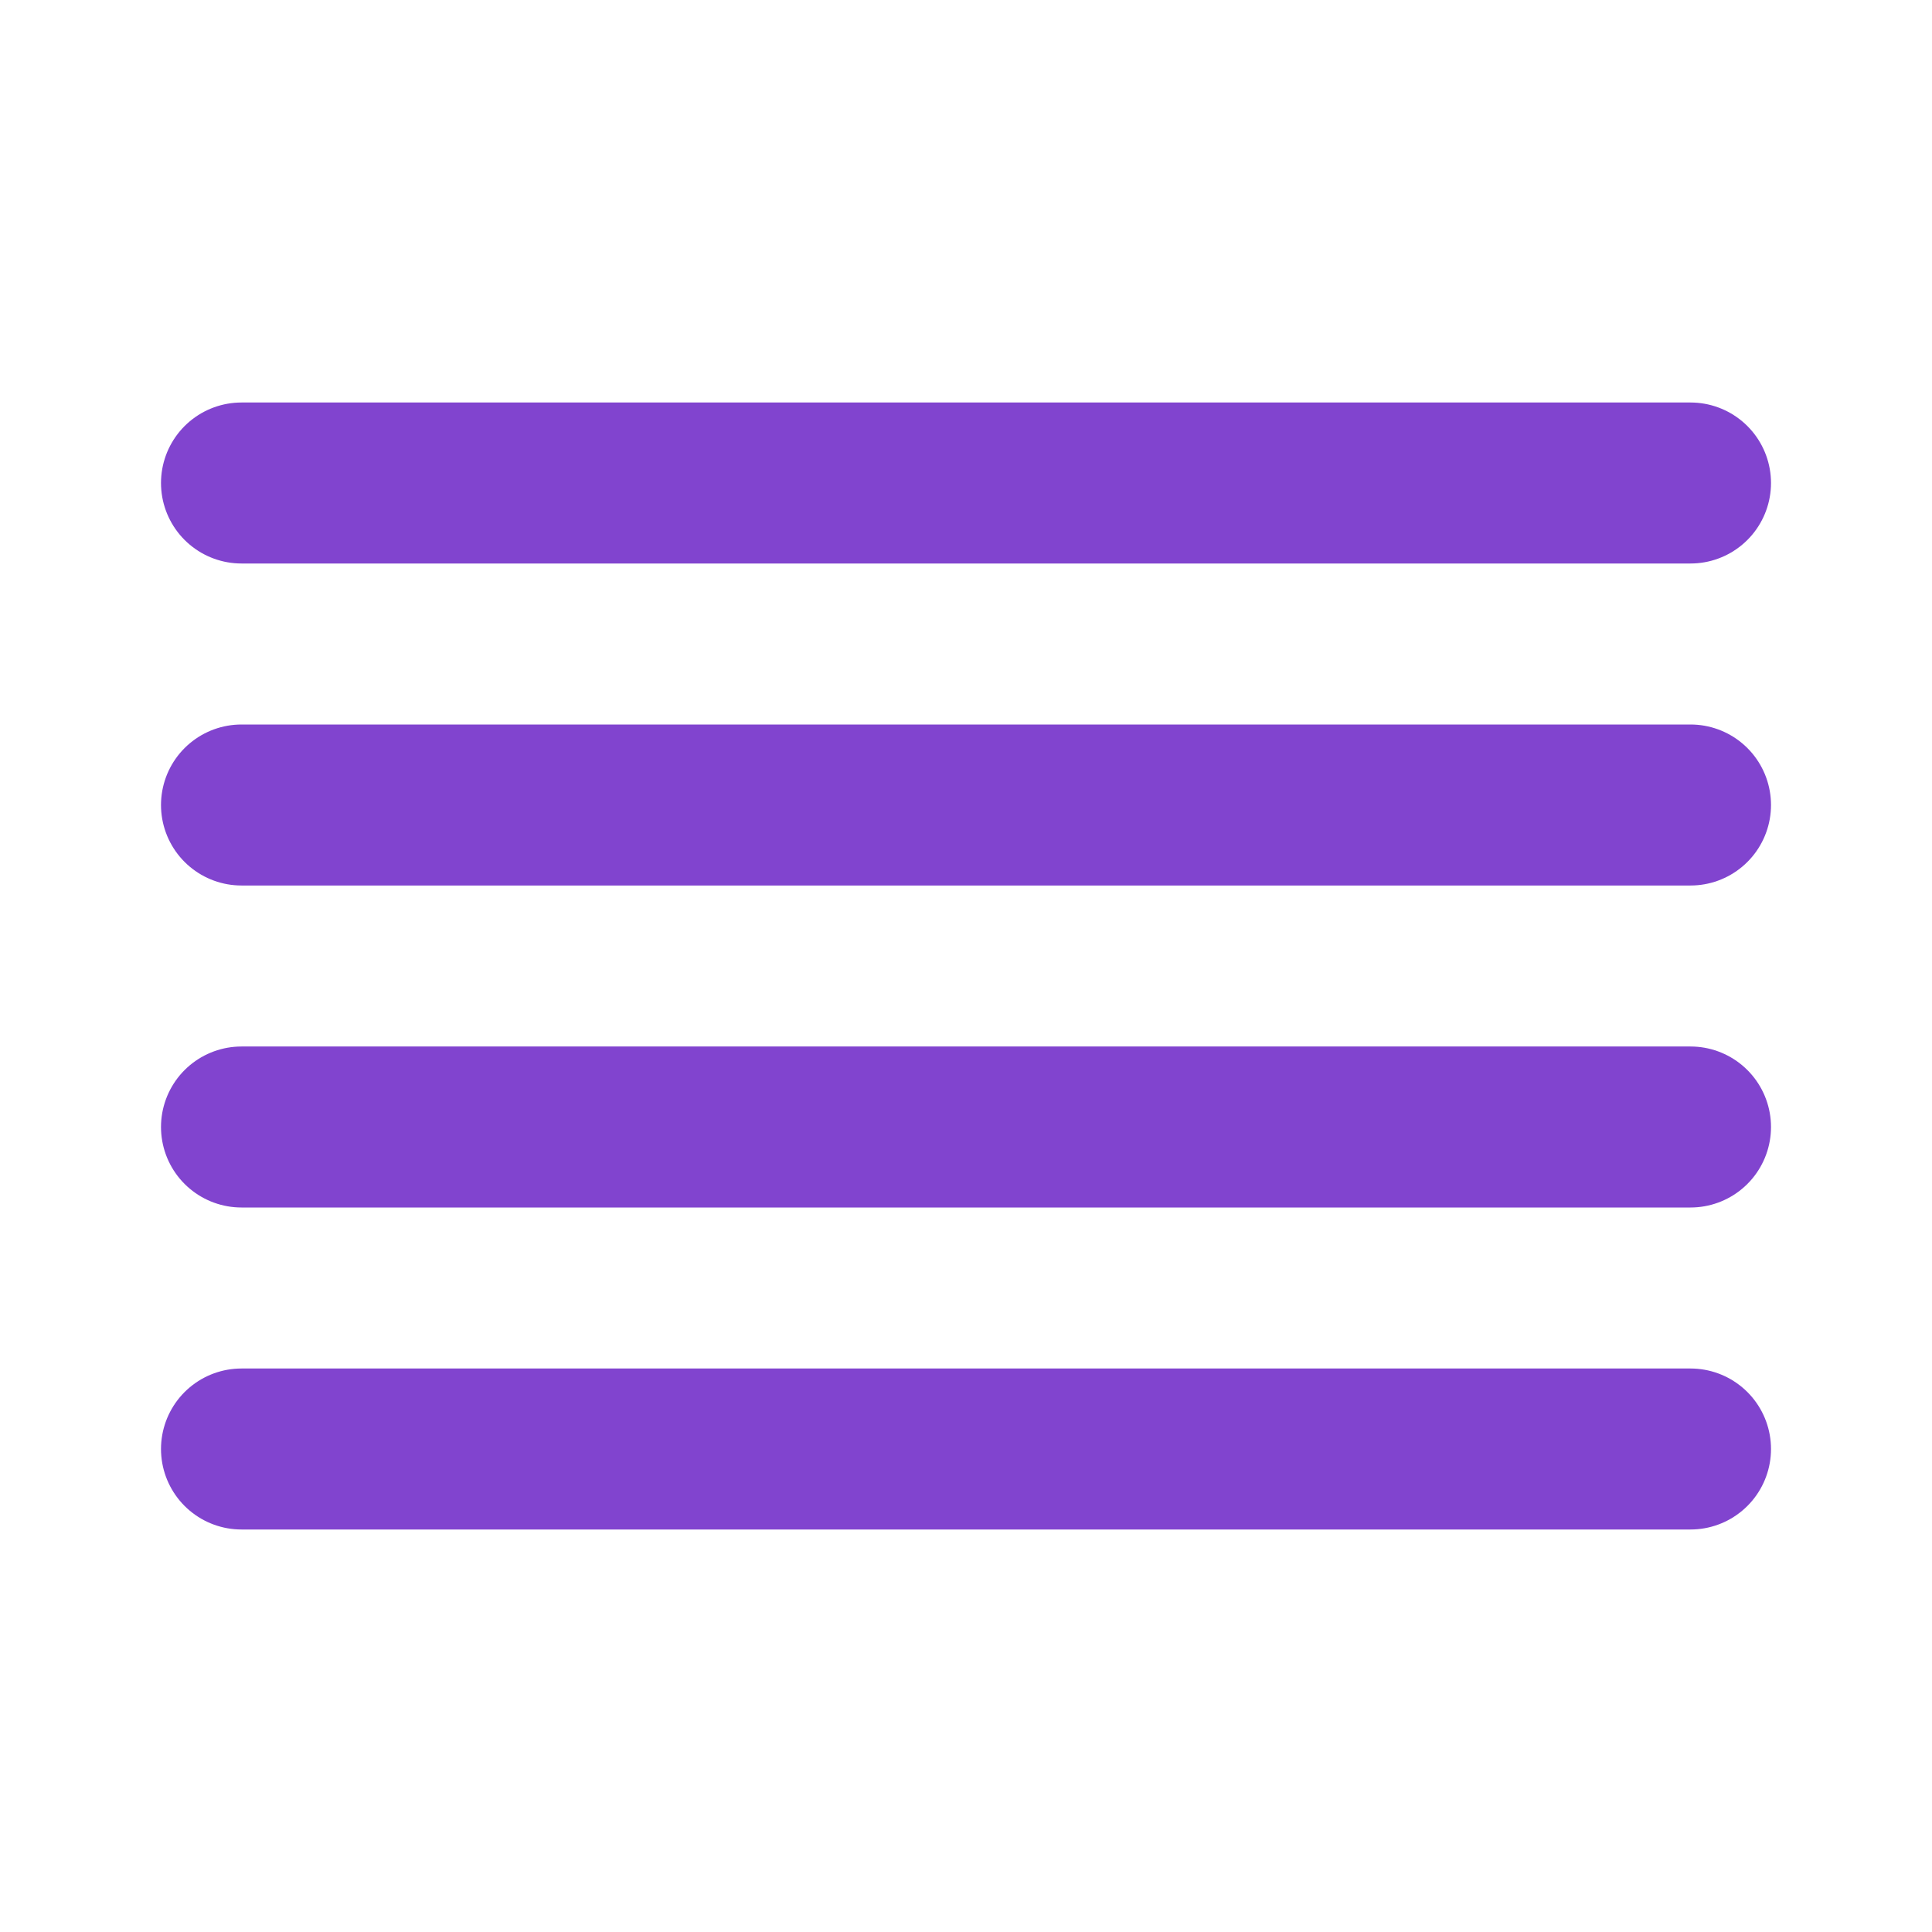 <svg width="24" height="24" viewBox="0 0 24 24" fill="none" xmlns="http://www.w3.org/2000/svg">
<path d="M21 10H3" stroke="#8144CF" stroke-width="2" stroke-linecap="round" stroke-linejoin="round"/>
<path d="M21 6H3" stroke="#8144CF" stroke-width="2" stroke-linecap="round" stroke-linejoin="round"/>
<path d="M21 14H3" stroke="#8144CF" stroke-width="2" stroke-linecap="round" stroke-linejoin="round"/>
<path d="M21 18H3" stroke="#8144CF" stroke-width="2" stroke-linecap="round" stroke-linejoin="round"/>
</svg>
